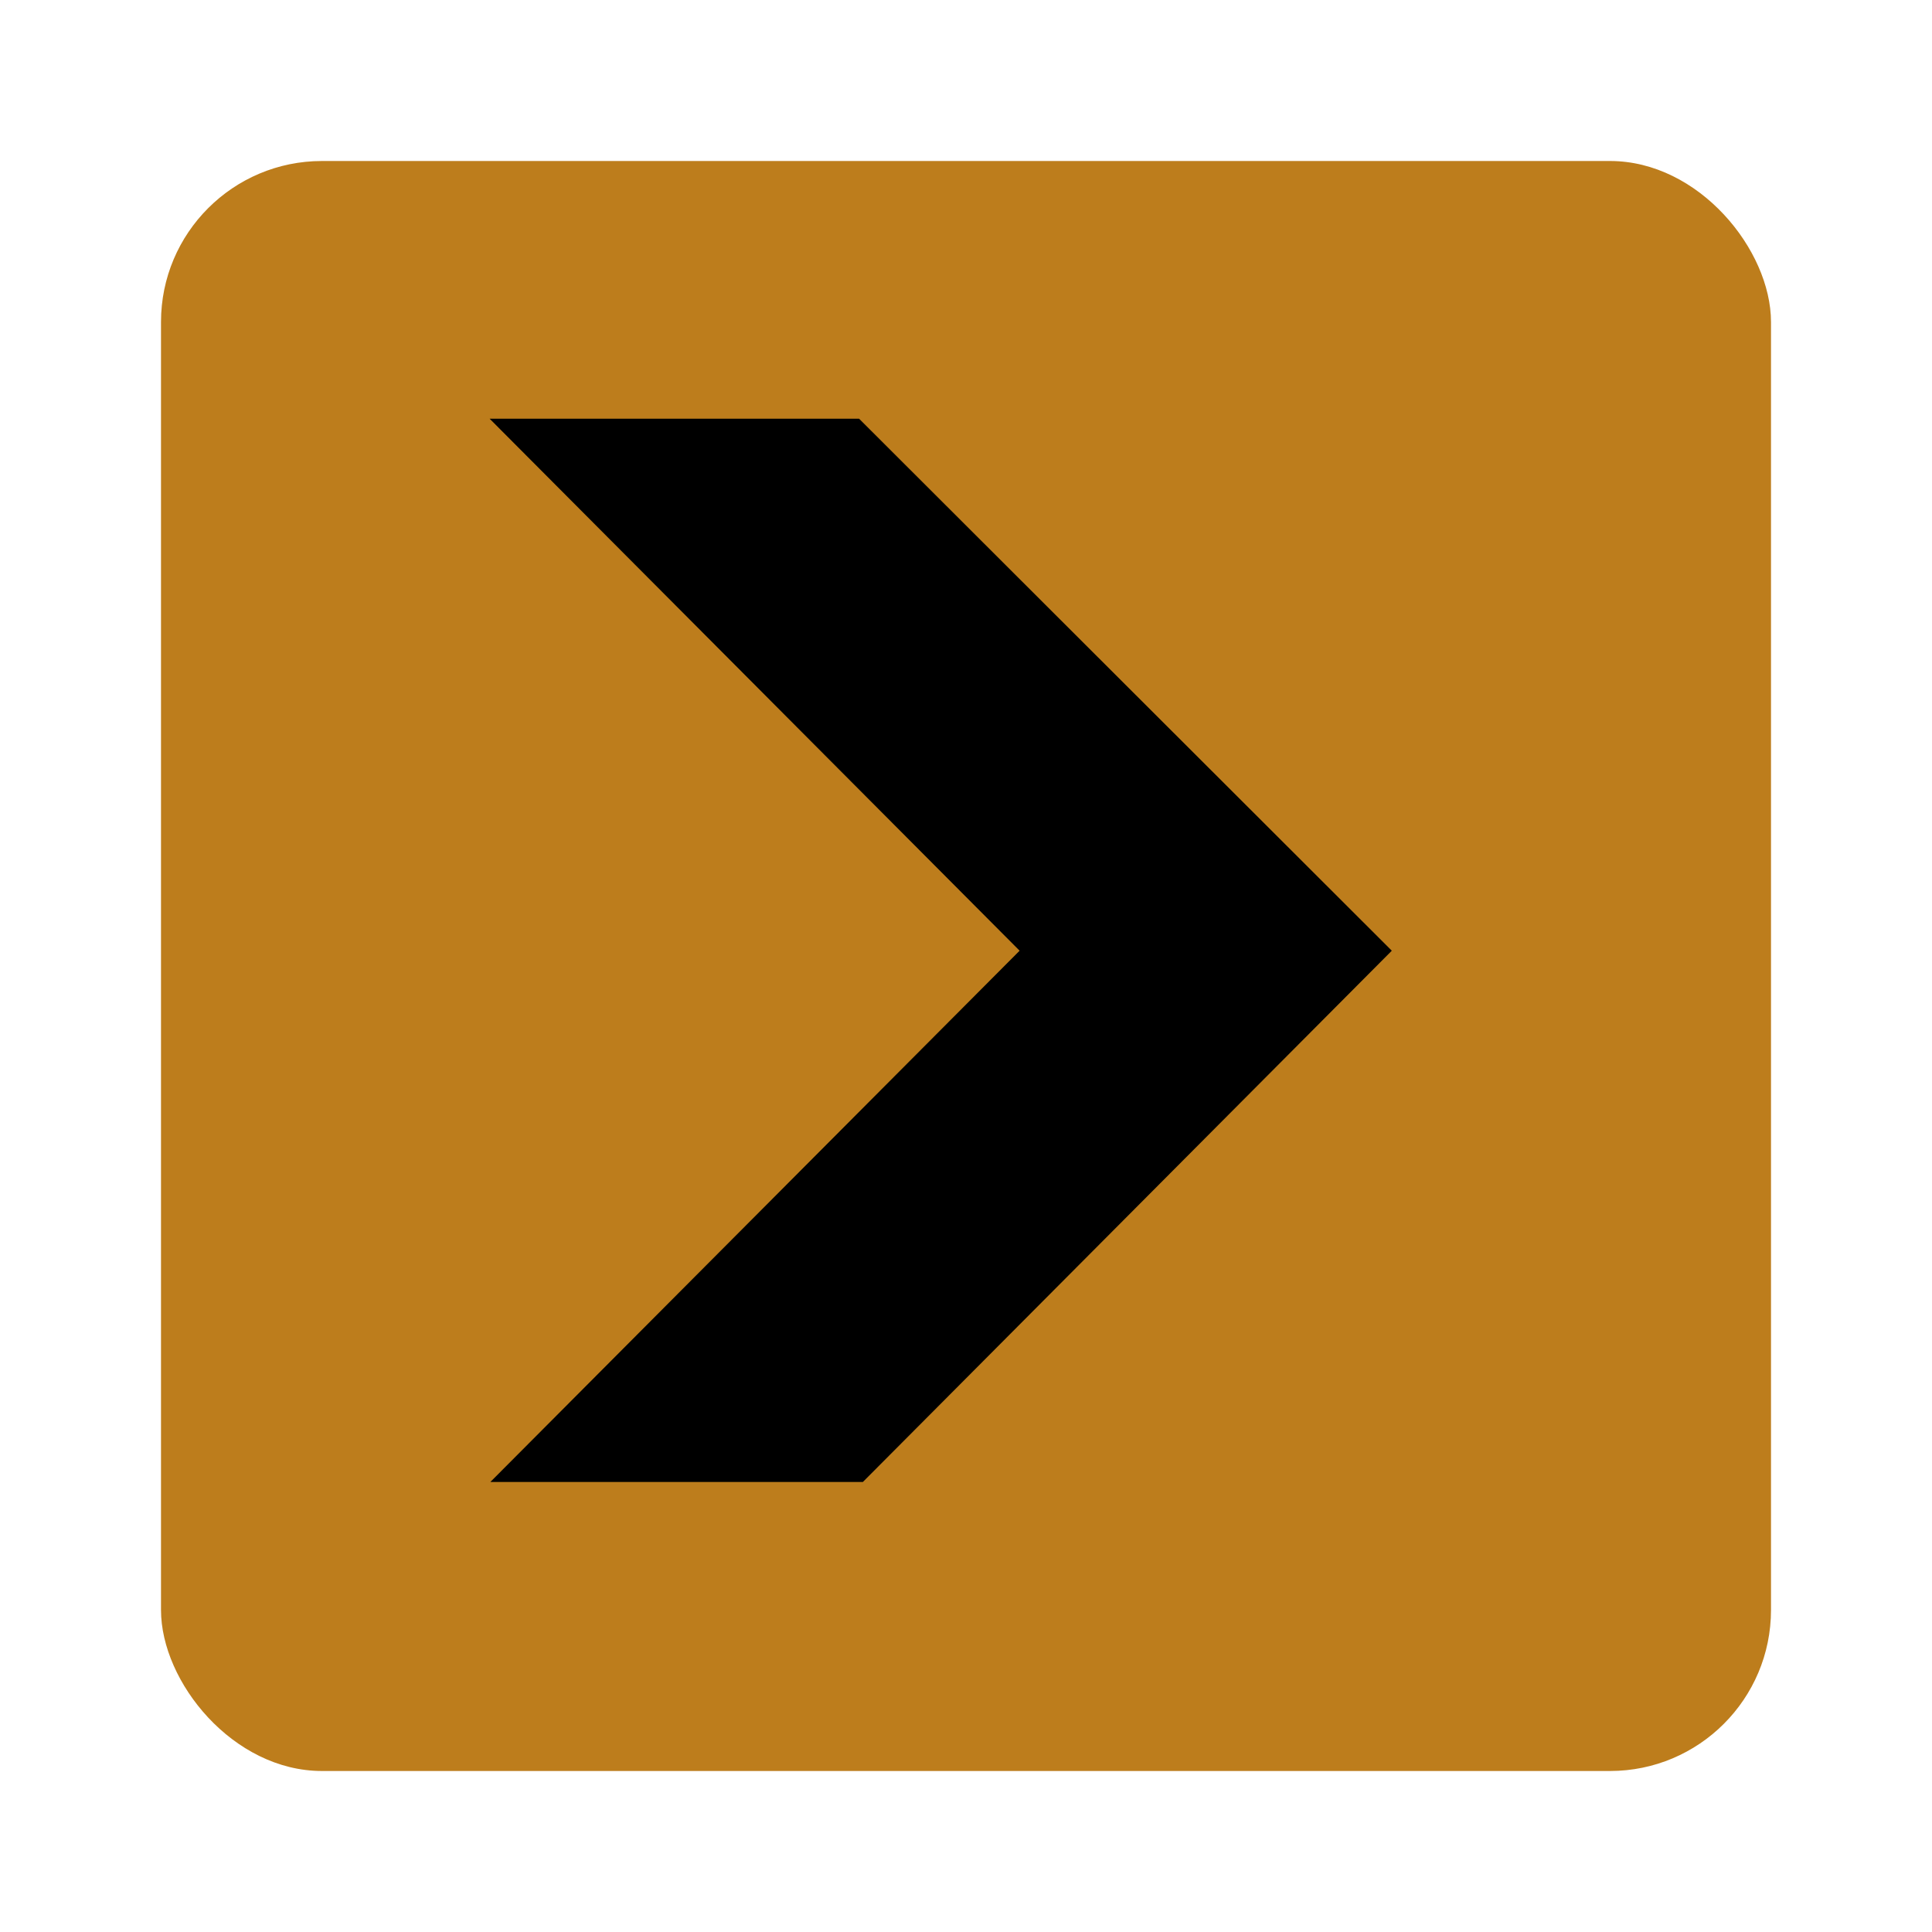 <svg width="48" height="48" viewBox="0 0 48 48" fill="none" xmlns="http://www.w3.org/2000/svg">
<g filter="url(#filter0_d_2756_16928)">
<rect x="4" width="40" height="40" rx="4" fill="#BD7D1C"/>
<g clip-path="url(#clip0_2756_16928)">
<path fill-rule="evenodd" clip-rule="evenodd" d="M25.332 19.62L12.164 6.402L21.343 6.402L34.579 19.62L21.438 32.819H12.183L25.332 19.62Z" fill="black"/>
</g>
</g>
<defs>
<filter id="filter0_d_2756_16928" x="0" y="0" width="48" height="48" filterUnits="userSpaceOnUse" color-interpolation-filters="sRGB">
<feFlood flood-opacity="0" result="BackgroundImageFix"/>
<feColorMatrix in="SourceAlpha" type="matrix" values="0 0 0 0 0 0 0 0 0 0 0 0 0 0 0 0 0 0 127 0" result="hardAlpha"/>
<feOffset dy="4"/>
<feGaussianBlur stdDeviation="2"/>
<feComposite in2="hardAlpha" operator="out"/>
<feColorMatrix type="matrix" values="0 0 0 0 0 0 0 0 0 0 0 0 0 0 0 0 0 0 0.25 0"/>
<feBlend mode="normal" in2="BackgroundImageFix" result="effect1_dropShadow_2756_16928"/>
<feBlend mode="normal" in="SourceGraphic" in2="effect1_dropShadow_2756_16928" result="shape"/>
</filter>
<clipPath id="clip0_2756_16928">
<rect width="22.894" height="26.417" fill="white" transform="translate(12.164 6.402)"/>
</clipPath>
</defs>
</svg>
